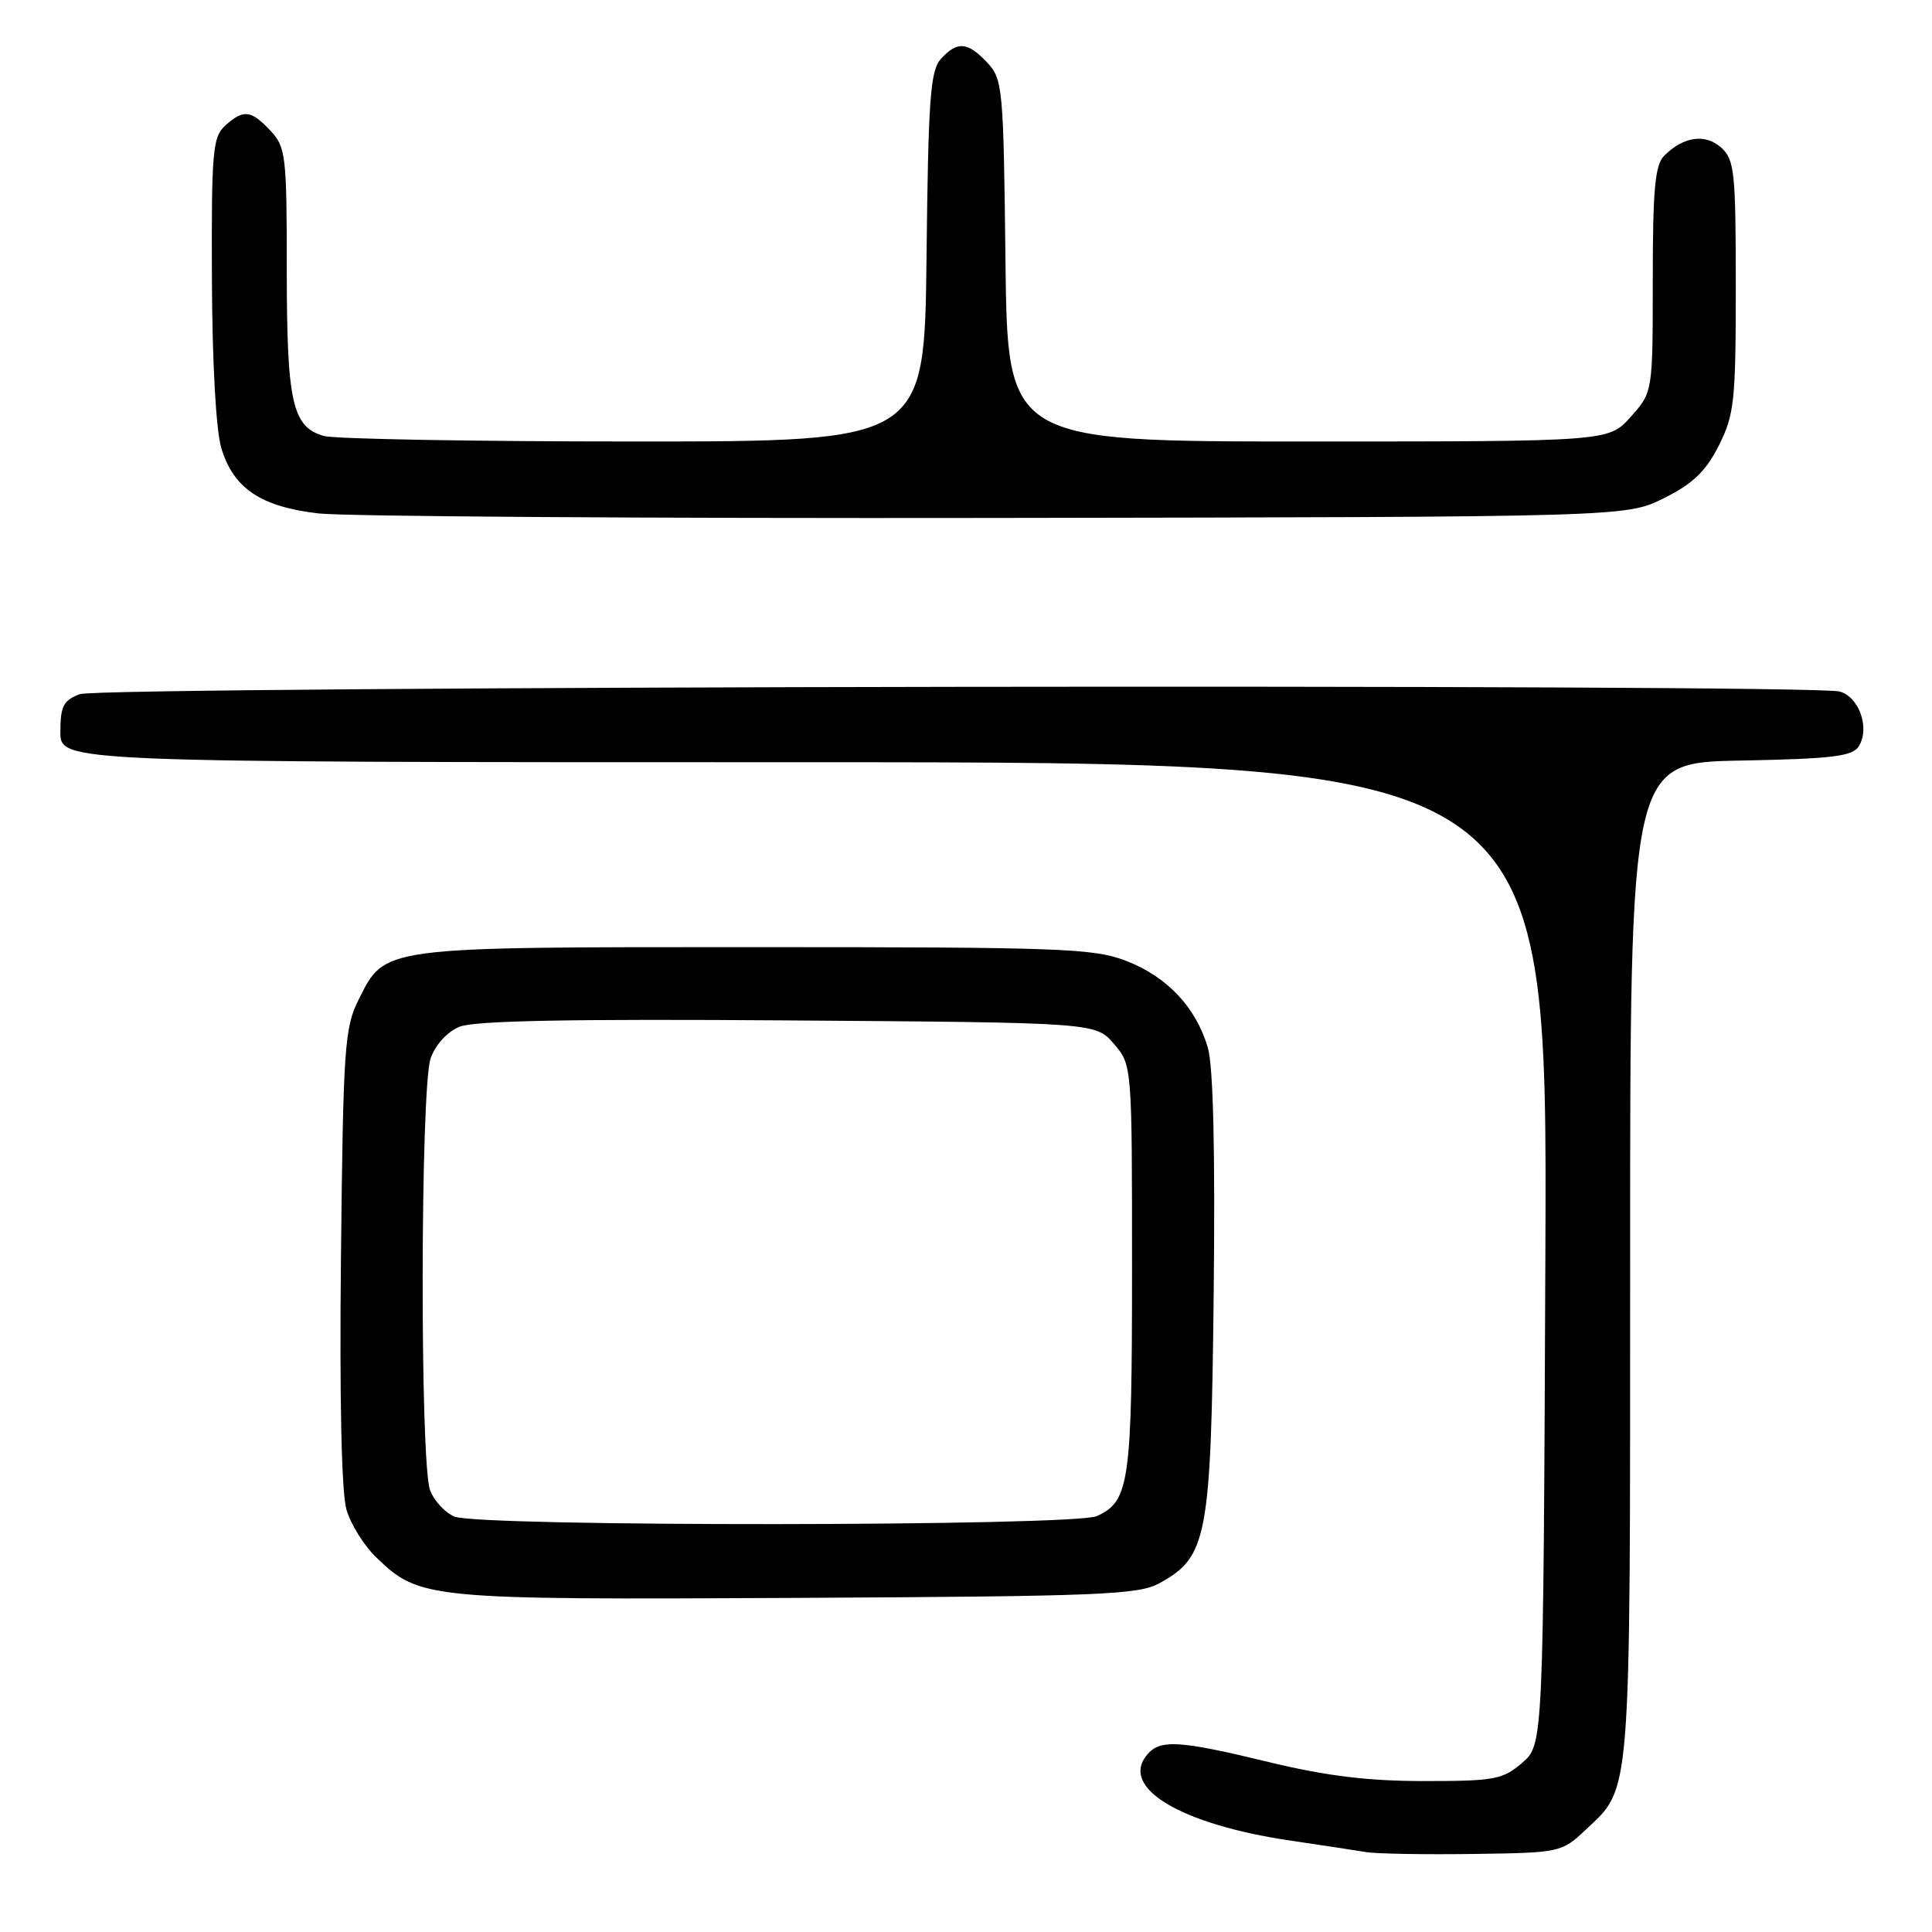 <?xml version="1.0" encoding="UTF-8" standalone="no"?>
<!DOCTYPE svg PUBLIC "-//W3C//DTD SVG 1.1//EN" "http://www.w3.org/Graphics/SVG/1.1/DTD/svg11.dtd" >
<svg xmlns="http://www.w3.org/2000/svg" xmlns:xlink="http://www.w3.org/1999/xlink" version="1.1" viewBox="0 0 256 256">
 <g >
 <path fill="currentColor"
d=" M 210.06 242.50 C 216.20 236.72 216.00 239.25 216.00 167.06 C 216.00 101.05 216.00 101.05 230.64 100.78 C 242.76 100.55 245.46 100.22 246.29 98.90 C 247.81 96.50 246.35 92.33 243.76 91.63 C 239.83 90.58 13.36 90.91 10.57 91.98 C 8.40 92.80 8.00 93.58 8.00 96.98 C 8.00 101.00 8.00 101.00 106.52 101.00 C 205.04 101.00 205.04 101.00 204.77 166.09 C 204.50 231.17 204.50 231.17 201.69 233.59 C 199.12 235.80 198.03 236.00 188.69 236.00 C 181.24 236.00 175.72 235.32 168.19 233.50 C 156.19 230.59 153.71 230.44 151.98 232.53 C 148.35 236.90 156.45 241.74 171.00 243.89 C 175.12 244.50 179.62 245.18 181.00 245.41 C 182.38 245.64 188.76 245.75 195.18 245.66 C 206.70 245.50 206.92 245.46 210.06 242.50 Z  M 153.62 209.79 C 159.99 206.30 160.46 203.78 160.82 171.50 C 161.03 152.45 160.76 141.23 160.04 138.80 C 158.47 133.47 154.64 129.41 149.22 127.32 C 144.91 125.66 140.66 125.50 100.00 125.50 C 50.15 125.50 51.06 125.38 47.50 132.50 C 45.66 136.18 45.47 138.87 45.18 166.50 C 44.98 185.44 45.25 197.81 45.91 200.04 C 46.48 201.99 48.26 204.84 49.86 206.37 C 55.63 211.90 56.50 211.98 105.50 211.73 C 145.76 211.52 150.83 211.32 153.62 209.79 Z  M 220.50 66.00 C 224.33 64.09 226.03 62.45 227.75 59.04 C 229.81 54.94 230.00 53.20 230.00 37.94 C 230.00 22.79 229.83 21.16 228.07 19.56 C 225.97 17.67 223.06 18.08 220.51 20.64 C 219.30 21.84 219.00 25.11 219.00 37.06 C 219.00 51.97 219.00 51.97 216.08 55.23 C 213.17 58.50 213.17 58.50 173.33 58.50 C 133.50 58.50 133.50 58.50 133.23 34.54 C 132.97 11.58 132.87 10.49 130.81 8.29 C 128.21 5.53 126.84 5.42 124.67 7.81 C 123.27 9.36 123.00 13.08 122.77 34.06 C 122.50 58.50 122.50 58.50 84.00 58.50 C 62.82 58.50 44.34 58.17 42.92 57.77 C 38.73 56.59 38.00 53.34 38.00 35.77 C 38.00 20.57 37.87 19.49 35.83 17.31 C 33.24 14.56 32.26 14.46 29.83 16.65 C 28.18 18.15 28.01 20.10 28.08 36.90 C 28.12 48.05 28.62 57.06 29.33 59.39 C 30.93 64.71 34.55 67.14 42.18 68.03 C 45.66 68.43 86.07 68.70 132.00 68.63 C 215.50 68.50 215.50 68.50 220.50 66.00 Z  M 60.24 200.96 C 58.99 200.46 57.53 198.89 56.99 197.46 C 55.63 193.90 55.70 144.16 57.06 140.24 C 57.69 138.44 59.26 136.72 60.88 136.05 C 62.82 135.25 75.59 135.00 104.40 135.21 C 145.17 135.50 145.17 135.50 147.59 138.31 C 150.00 141.11 150.00 141.11 150.00 168.01 C 150.00 196.51 149.66 198.92 145.34 200.89 C 142.33 202.26 63.63 202.33 60.24 200.96 Z "/>
</g>
</svg>